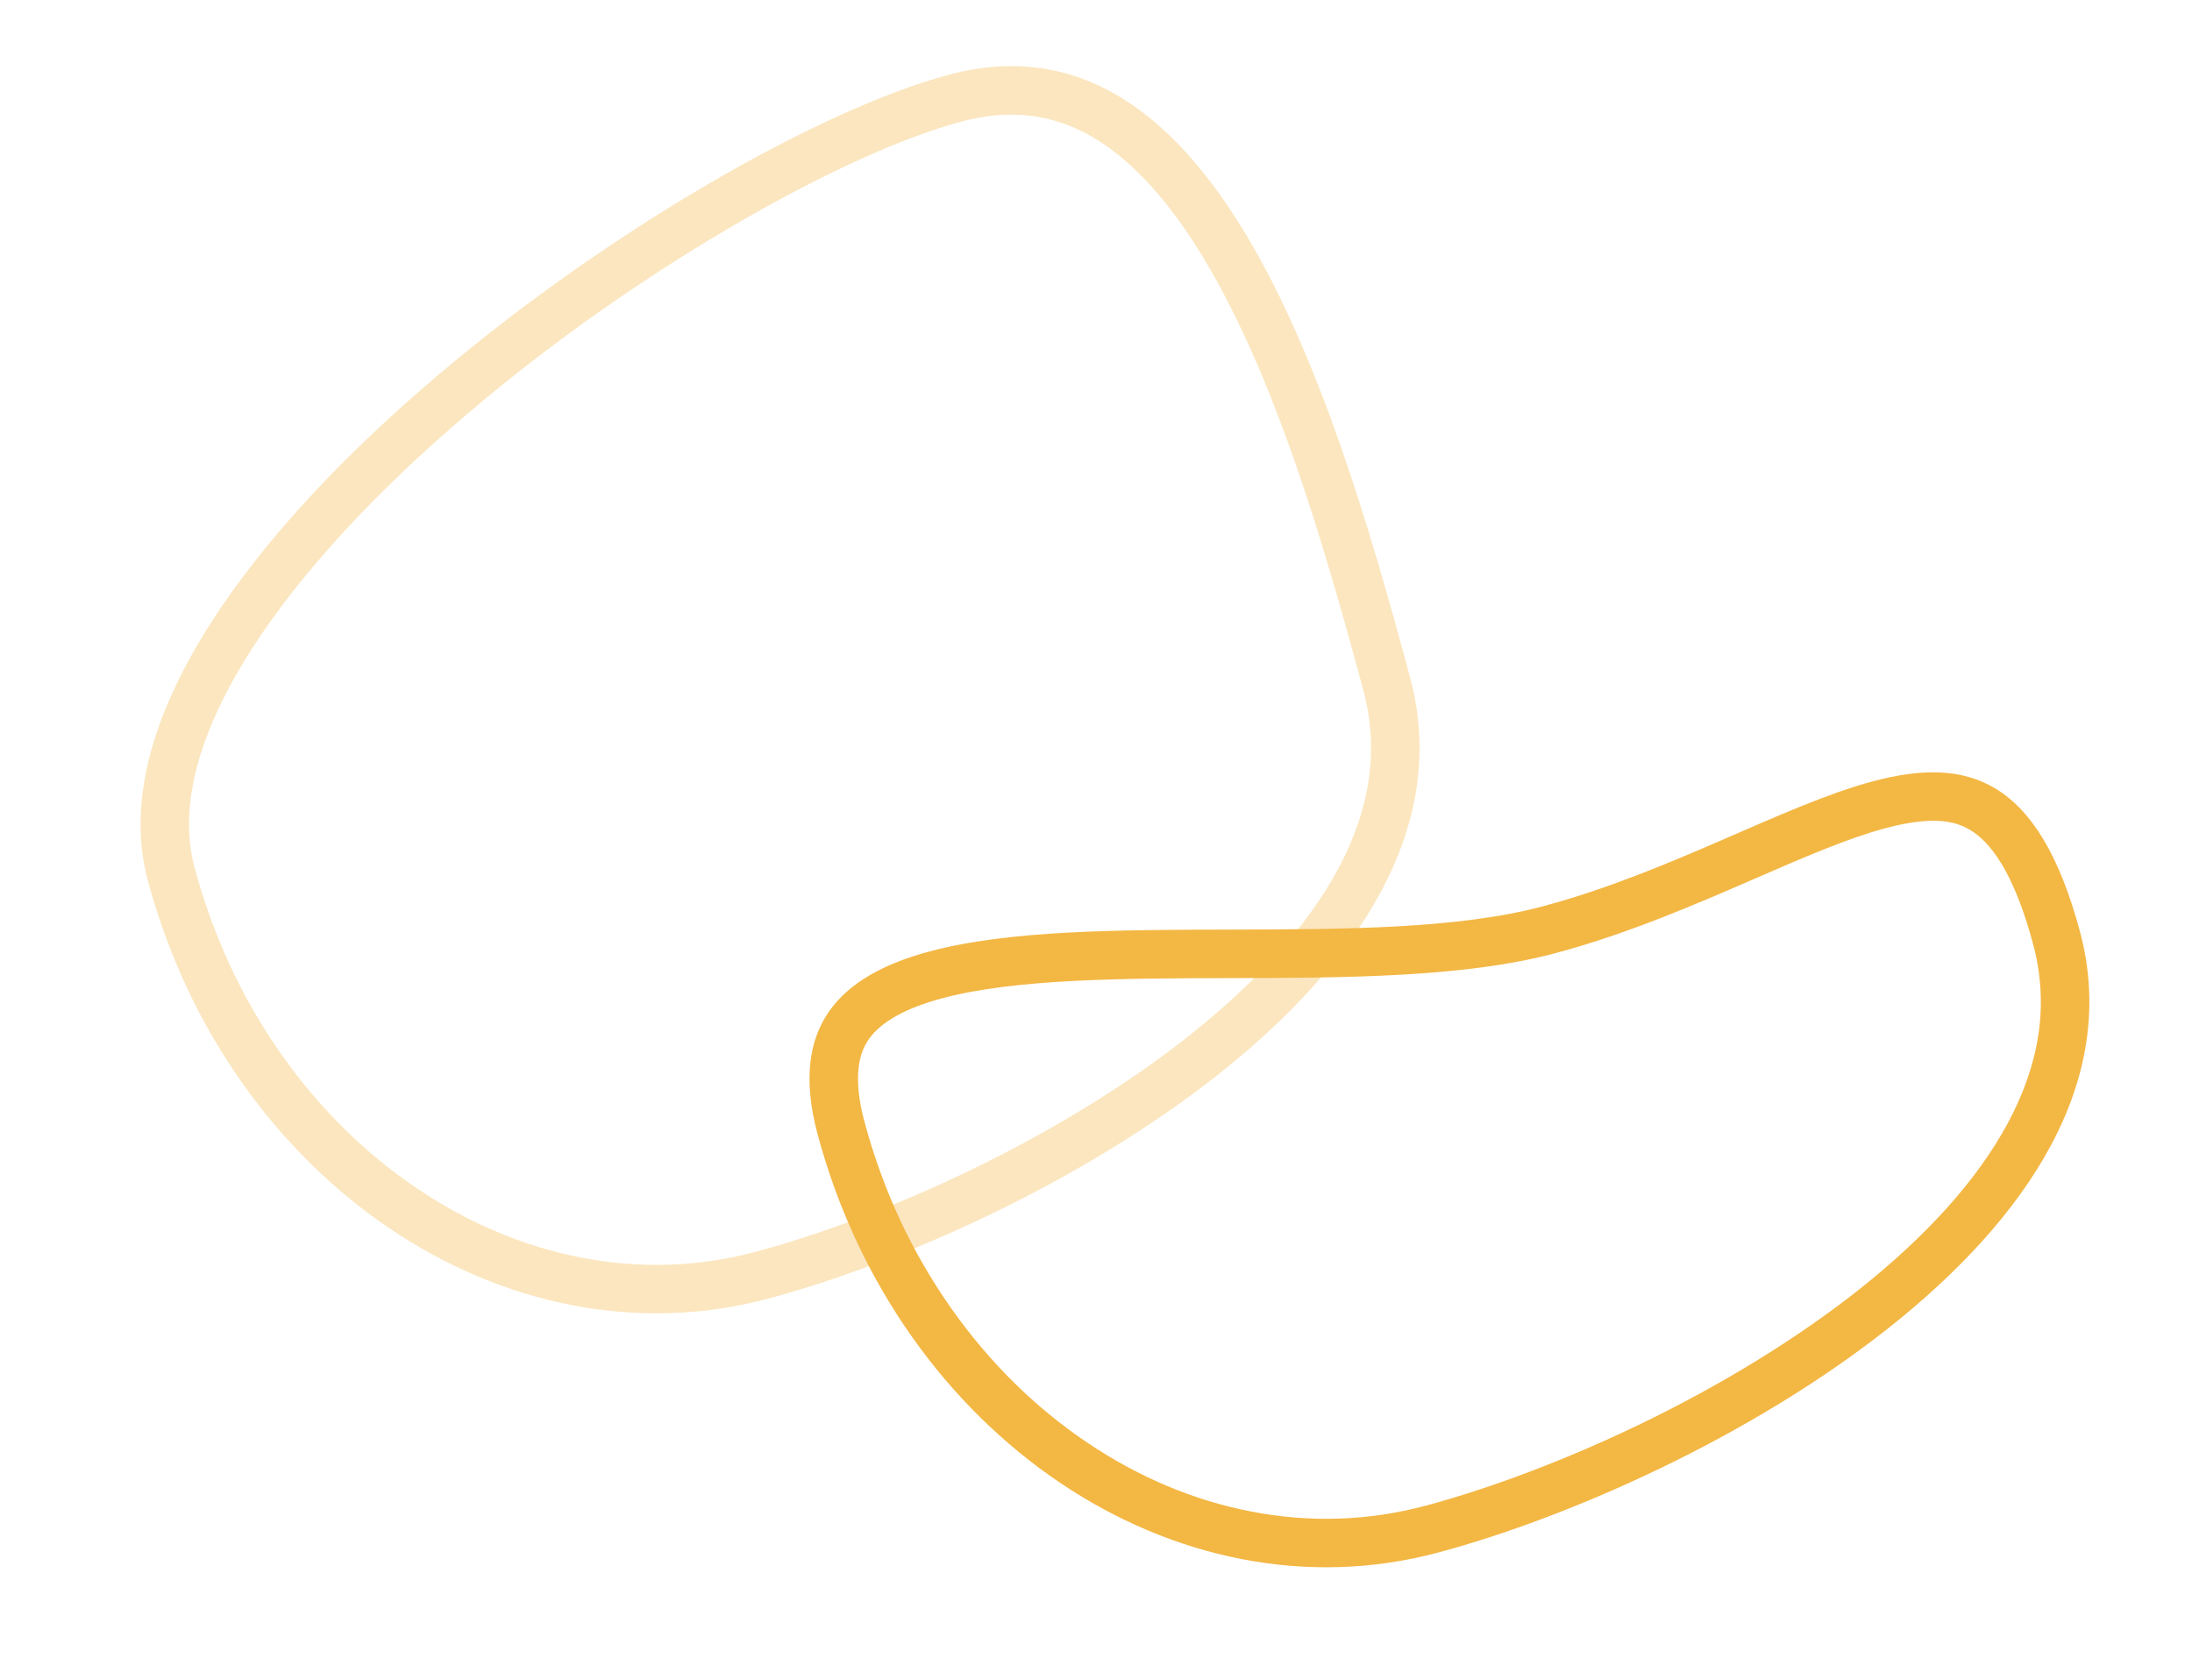 <svg xmlns="http://www.w3.org/2000/svg" width="135.615" height="103.915" viewBox="0 0 135.615 103.915">
  <g id="Group_308" data-name="Group 308" transform="translate(-895.711 -1209.281)">
    <g id="Path_153" data-name="Path 153" transform="matrix(0.966, -0.259, 0.259, 0.966, 895.711, 1229.643)" fill="none" opacity="0.34">
      <path d="M60.763,0c16.779,0,17.91,24.124,17.91,43.42S47.161,70.234,30.381,70.234,0,54.592,0,35.3,43.984,0,60.763,0Z" stroke="none"/>
      <path d="M 60.763 3 C 56.841 3 51.24 3.956 44.993 5.692 C 38.272 7.56 31.499 10.124 25.409 13.107 C 18.656 16.414 13.055 20.114 9.213 23.805 C 5.09 27.766 3 31.633 3 35.297 C 3 39.659 3.741 43.886 5.203 47.861 C 6.607 51.678 8.612 55.1 11.162 58.033 C 13.686 60.935 16.615 63.209 19.868 64.791 C 23.201 66.412 26.738 67.234 30.381 67.234 C 34.604 67.234 39.599 66.729 44.447 65.81 C 49.962 64.766 55.214 63.209 59.634 61.307 C 64.656 59.146 68.582 56.585 71.302 53.694 C 72.724 52.183 73.812 50.574 74.536 48.913 C 75.291 47.182 75.673 45.334 75.673 43.42 C 75.673 33.507 75.364 23.239 73.123 15.288 C 71.983 11.244 70.42 8.169 68.478 6.151 C 66.439 4.031 63.915 3 60.763 3 M 60.763 -7.62939453125e-06 C 77.542 -7.62939453125e-06 78.673 24.124 78.673 43.42 C 78.673 62.715 47.161 70.234 30.381 70.234 C 13.602 70.234 0 54.592 0 35.297 C 0 16.002 43.984 -7.62939453125e-06 60.763 -7.62939453125e-06 Z" stroke="none" fill="#f3b744"/>
    </g>
    <g id="Path_154" data-name="Path 154" transform="matrix(0.966, -0.259, 0.259, 0.966, 943.93, 1270.634)" fill="none">
      <path d="M47,7.129c16.779,0,31.673-9.176,31.673,10.12S47.161,44.063,30.381,44.063,0,28.421,0,9.126,30.221,7.129,47,7.129Z" stroke="none"/>
      <path d="M 9.618 3 C 7.28 3 5.587 3.427 4.586 4.269 C 4.11 4.668 3.754 5.189 3.496 5.861 C 3.167 6.718 3 7.816 3 9.126 C 3 13.488 3.741 17.715 5.203 21.69 C 6.607 25.507 8.612 28.929 11.162 31.862 C 13.686 34.764 16.615 37.038 19.868 38.62 C 23.201 40.241 26.738 41.063 30.381 41.063 C 34.604 41.063 39.599 40.557 44.447 39.639 C 49.962 38.595 55.214 37.037 59.634 35.136 C 64.656 32.975 68.582 30.414 71.302 27.523 C 72.724 26.012 73.812 24.403 74.536 22.742 C 75.291 21.011 75.673 19.163 75.673 17.248 C 75.673 13.405 75.035 10.781 73.777 9.45 C 73.117 8.751 71.941 7.948 68.687 7.948 C 66.272 7.949 63.292 8.393 60.138 8.864 C 56.167 9.457 51.667 10.129 47 10.129 C 41.162 10.129 34.032 8.235 27.136 6.404 C 20.834 4.73 14.318 3 9.618 3 M 9.618 -3.814697265625e-06 C 19.917 -3.814697265625e-06 36.228 7.129 47 7.129 C 55.178 7.129 62.91 4.949 68.687 4.948 C 74.761 4.948 78.673 7.358 78.673 17.248 C 78.673 36.544 47.161 44.063 30.381 44.063 C 13.602 44.063 0 28.421 0 9.126 C 0 2.218 3.874 -3.814697265625e-06 9.618 -3.814697265625e-06 Z" stroke="none" fill="#f3b744"/>
    </g>
  </g>
</svg>
